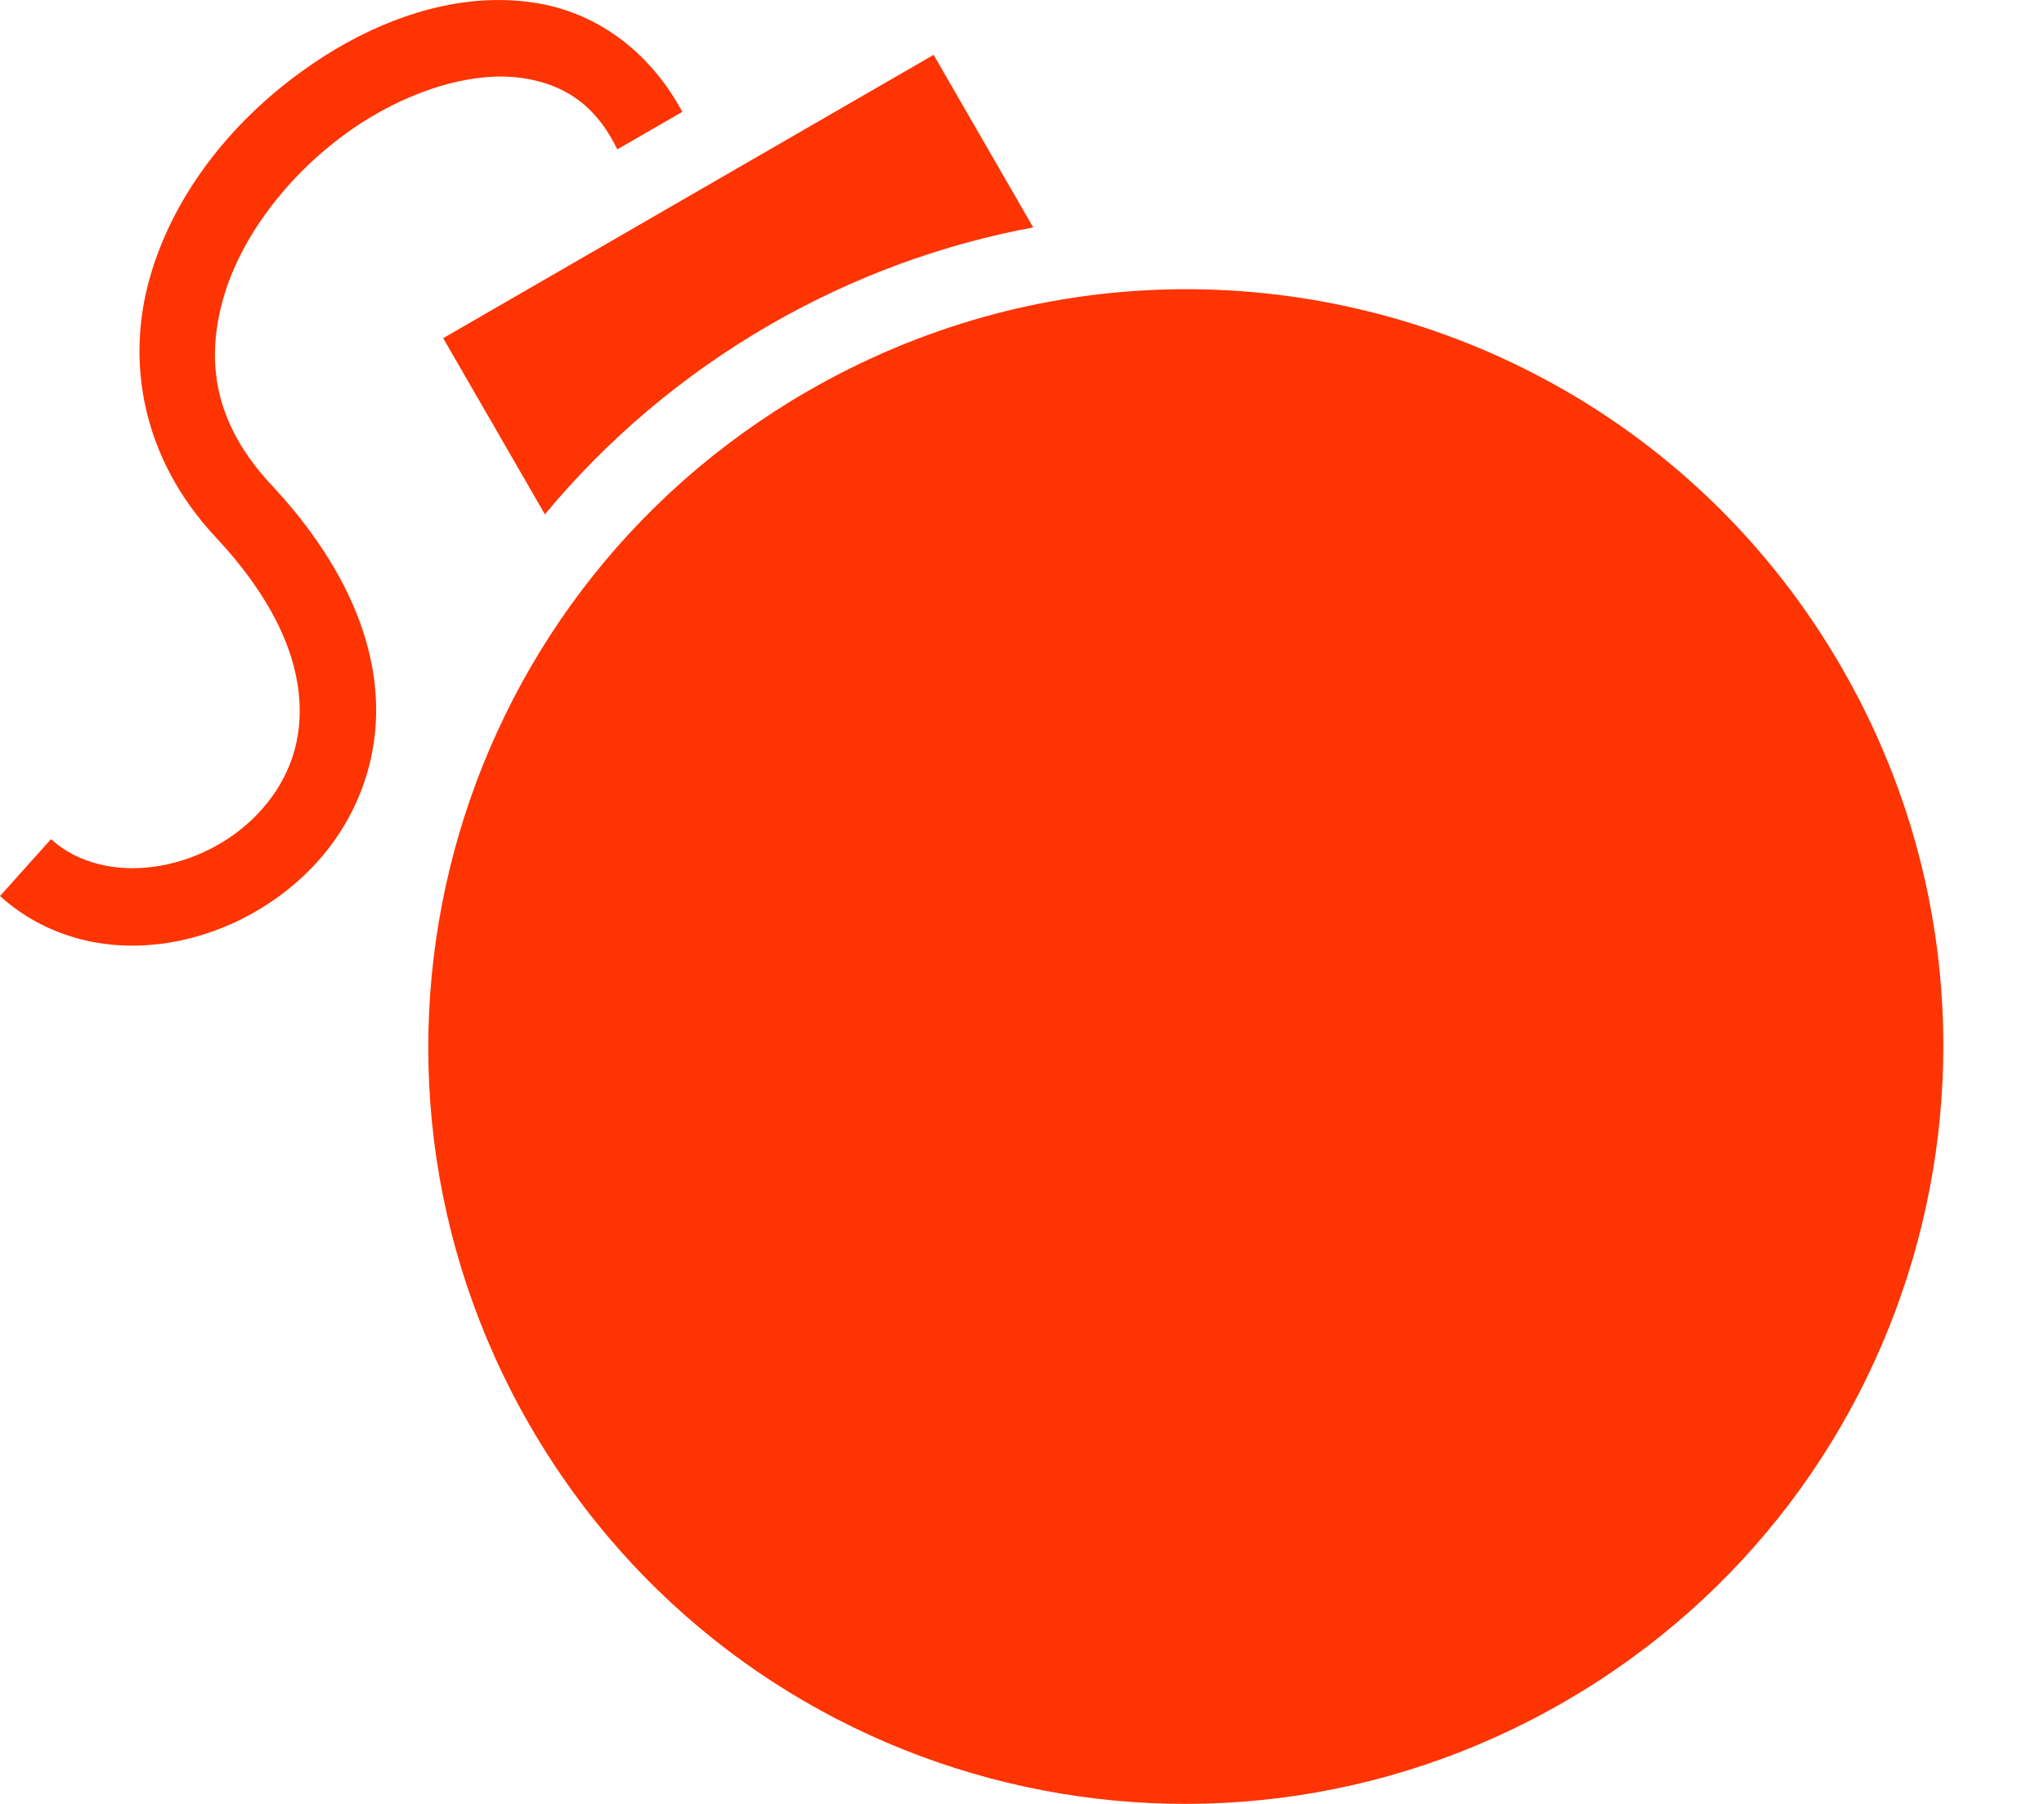 <svg width="17" height="15" viewBox="0 0 17 15" fill="none" xmlns="http://www.w3.org/2000/svg">
<path d="M4.089 0.001C3.543 0.016 2.991 0.246 2.512 0.592C1.927 1.013 1.441 1.617 1.245 2.313C1.048 3.009 1.179 3.808 1.793 4.466C2.288 4.995 2.472 5.462 2.491 5.841C2.511 6.22 2.371 6.53 2.139 6.772C1.676 7.254 0.873 7.383 0.424 6.978L0 7.451C0.755 8.13 1.922 7.914 2.597 7.212C2.934 6.861 3.154 6.369 3.126 5.809C3.098 5.25 2.826 4.641 2.257 4.032C1.778 3.519 1.71 3.004 1.856 2.485C2.002 1.966 2.4 1.454 2.883 1.106C3.366 0.758 3.926 0.585 4.351 0.65C4.675 0.7 4.947 0.856 5.134 1.242L5.675 0.93C5.391 0.406 4.942 0.099 4.447 0.023C4.365 0.01 4.282 0.003 4.199 0.001C4.162 -0 4.126 -0 4.089 0.001H4.089ZM7.765 0.456L3.686 2.812L4.532 4.277C5.042 3.662 5.668 3.126 6.399 2.703C7.099 2.299 7.841 2.031 8.593 1.891L7.765 0.456ZM9.803 2.405C9.769 2.405 9.733 2.406 9.698 2.407C8.683 2.434 7.659 2.709 6.717 3.253C3.7 4.995 2.667 8.84 4.407 11.853C6.146 14.866 9.993 15.894 13.009 14.152C16.026 12.411 17.057 8.565 15.318 5.552C14.141 3.513 12 2.383 9.803 2.405L9.803 2.405Z" fill="#FE3402"/>
</svg>

